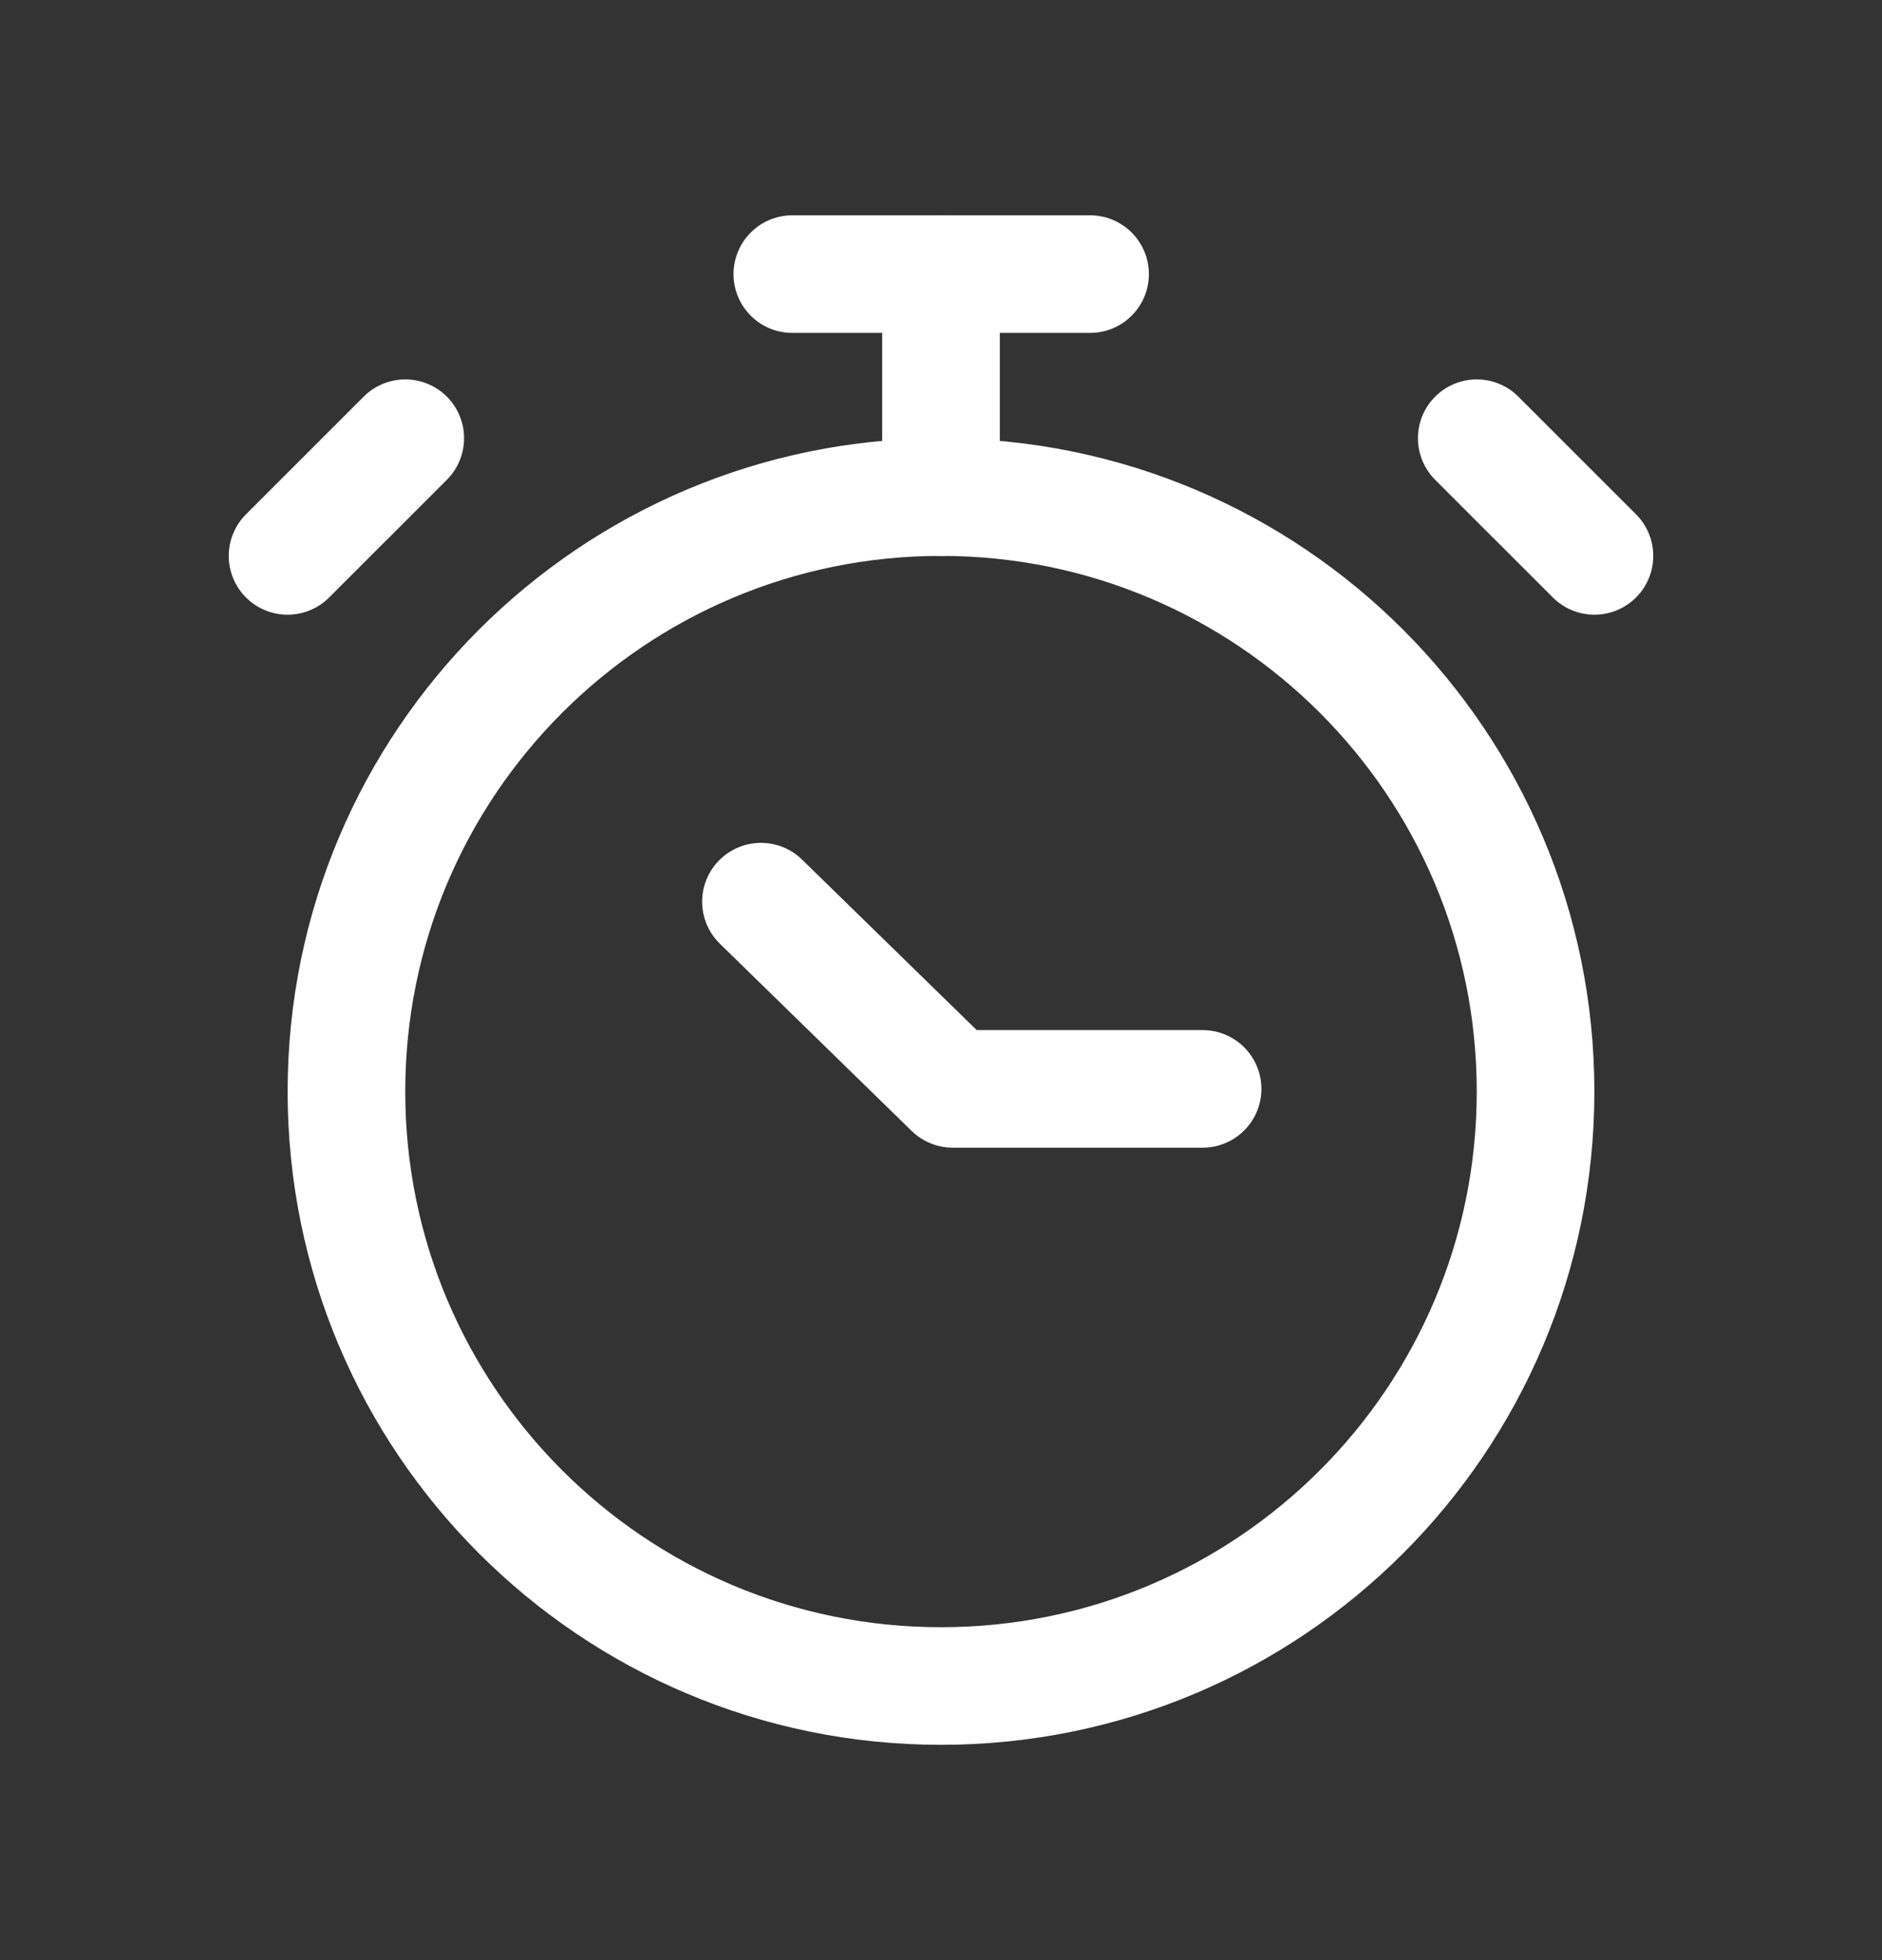 <svg width="24" height="25" viewBox="0 0 24 25" fill="none" xmlns="http://www.w3.org/2000/svg">
<rect x="0" y="0" width="24" height="25" fill="#333333" stroke="none"/>
<g id="Group">
<path id="Path" d="M12 6.34C16.188 6.34 19.582 9.734 19.582 13.922C19.582 18.109 16.188 21.504 12 21.504C7.813 21.504 4.418 18.109 4.418 13.922C4.418 9.734 7.813 6.34 12 6.34" stroke="white" stroke-width="1.5" stroke-linecap="round" stroke-linejoin="round"/>
<path id="Path_2" d="M12 6.34V3.496" stroke="white" stroke-width="1.5" stroke-linecap="round" stroke-linejoin="round"/>
<path id="Path_3" d="M10.104 3.496H13.901" stroke="white" stroke-width="1.5" stroke-linecap="round" stroke-linejoin="round"/>
<path id="Path_4" d="M20.333 7.09L18.832 5.589L19.582 6.34" stroke="white" stroke-width="1.5" stroke-linecap="round" stroke-linejoin="round"/>
<path id="Path_5" d="M3.667 7.09L5.168 5.589L4.418 6.34" stroke="white" stroke-width="1.5" stroke-linecap="round" stroke-linejoin="round"/>
<path id="Path_6" d="M9.704 11.5L12.15 13.888H15.336" stroke="white" stroke-width="1.5" stroke-linecap="round" stroke-linejoin="round"/>
</g>
</svg>
